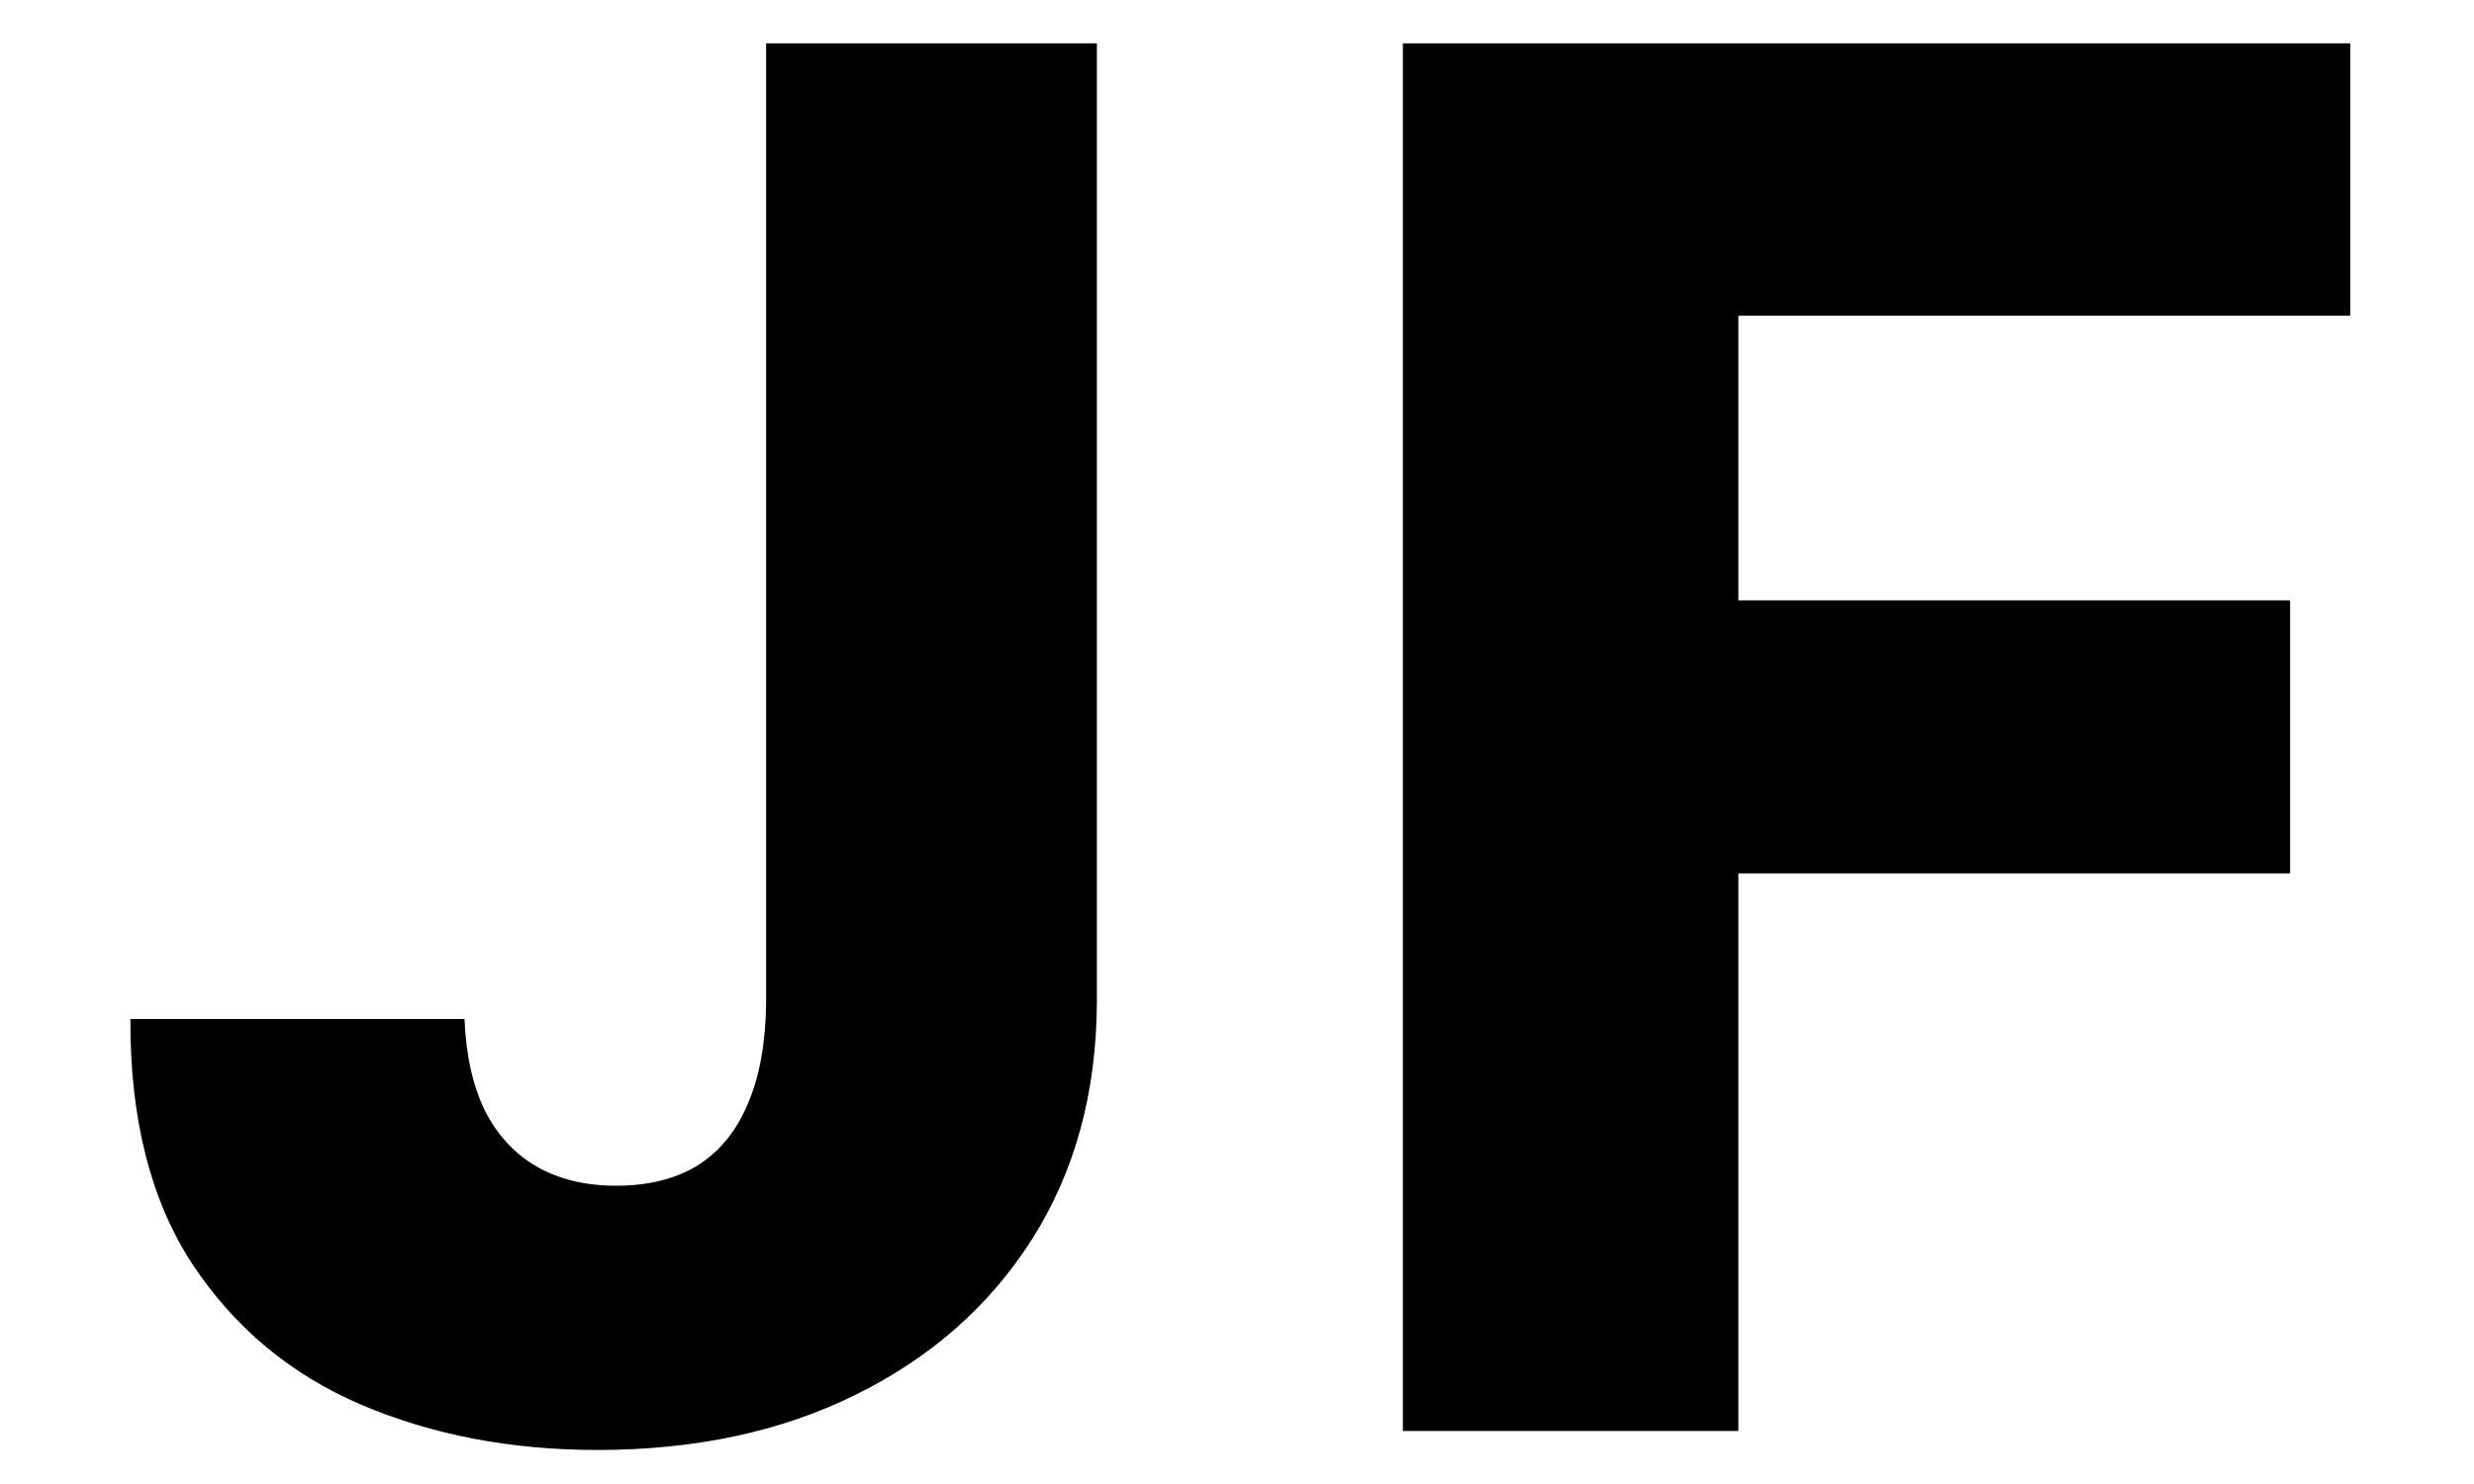 <svg width="40" height="24" viewBox="0 0 43 28" fill="none" xmlns="http://www.w3.org/2000/svg">
<path d="M12.618 0.818H18.857V18.921C18.848 20.616 18.443 22.099 17.642 23.369C16.841 24.631 15.733 25.611 14.318 26.31C12.912 27.009 11.284 27.358 9.435 27.358C7.798 27.358 6.311 27.072 4.973 26.501C3.643 25.93 2.582 25.044 1.79 23.842C1.006 22.641 0.618 21.102 0.626 19.227H6.929C6.955 19.901 7.082 20.476 7.312 20.953C7.551 21.422 7.879 21.776 8.297 22.014C8.714 22.253 9.213 22.372 9.793 22.372C10.398 22.372 10.909 22.244 11.327 21.989C11.744 21.724 12.06 21.337 12.273 20.825C12.494 20.314 12.609 19.679 12.618 18.921V0.818ZM24.629 27V0.818H42.501V5.957H30.957V11.327H41.364V16.479H30.957V27H24.629Z" fill="black"/>
</svg>
